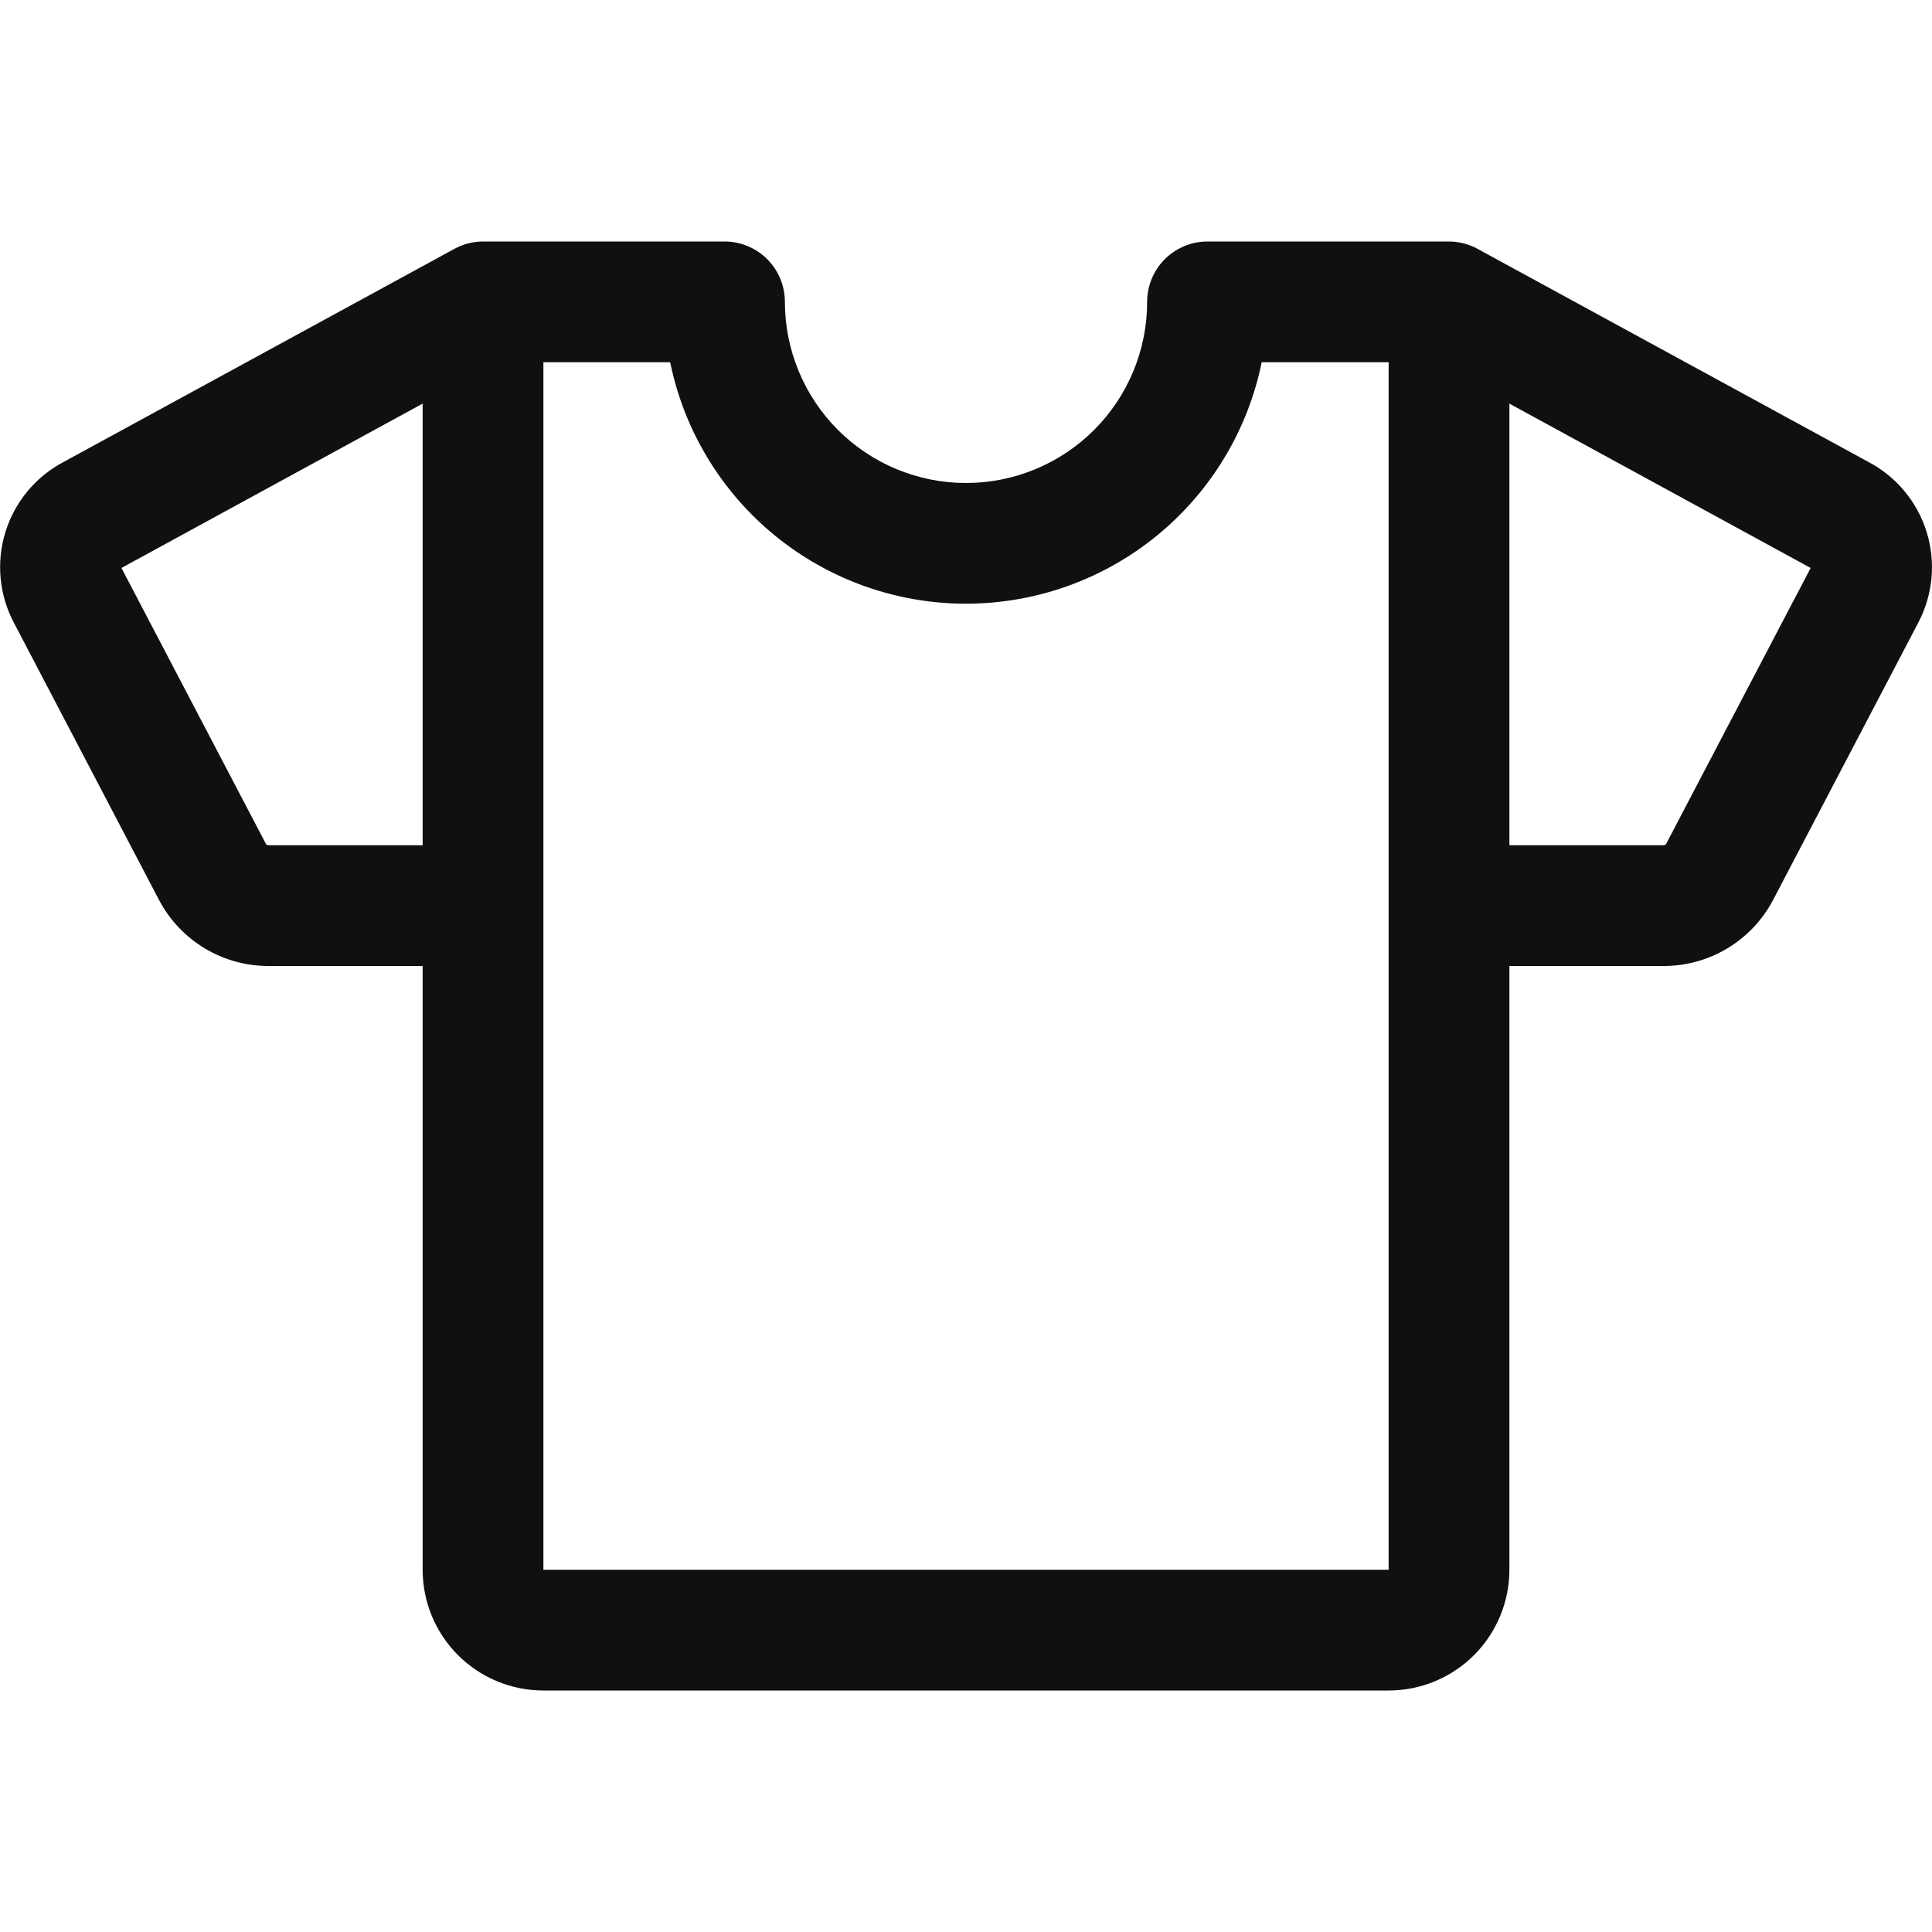<svg width="100" height="100" viewBox="0 0 100 100" fill="none" xmlns="http://www.w3.org/2000/svg">
<path d="M96.716 23.914L76.497 12.891C76.039 12.637 75.524 12.503 75.001 12.5H62.501C61.672 12.5 60.877 12.829 60.291 13.415C59.705 14.001 59.376 14.796 59.376 15.625C59.376 18.111 58.388 20.496 56.63 22.254C54.872 24.012 52.487 25 50.001 25C47.514 25 45.13 24.012 43.372 22.254C41.614 20.496 40.626 18.111 40.626 15.625C40.626 14.796 40.297 14.001 39.711 13.415C39.124 12.829 38.33 12.5 37.501 12.5H25.001C24.476 12.502 23.96 12.636 23.501 12.891L3.286 23.914C1.845 24.676 0.765 25.977 0.282 27.534C-0.2 29.091 -0.046 30.776 0.712 32.219L8.239 46.598C8.786 47.631 9.607 48.495 10.611 49.095C11.615 49.695 12.765 50.008 13.934 50H21.876V81.25C21.876 82.908 22.534 84.497 23.706 85.669C24.878 86.841 26.468 87.5 28.126 87.5H71.876C73.533 87.5 75.123 86.841 76.295 85.669C77.467 84.497 78.126 82.908 78.126 81.25V50H86.071C87.241 50.008 88.39 49.695 89.394 49.095C90.399 48.495 91.219 47.631 91.766 46.598L99.294 32.219C100.051 30.775 100.205 29.09 99.722 27.533C99.238 25.977 98.157 24.675 96.716 23.914ZM13.934 43.75C13.877 43.753 13.82 43.735 13.774 43.699L6.286 29.398L21.876 20.891V43.75H13.934ZM71.876 81.25H28.126V18.75H34.688C35.409 22.278 37.327 25.449 40.116 27.726C42.906 30.003 46.396 31.247 49.997 31.247C53.598 31.247 57.088 30.003 59.878 27.726C62.667 25.449 64.585 22.278 65.305 18.75H71.876V81.25ZM86.231 43.695C86.21 43.715 86.184 43.73 86.157 43.739C86.129 43.748 86.1 43.752 86.071 43.75H78.126V20.891L93.719 29.398L86.231 43.695Z" fill="#101010"/>
</svg>
